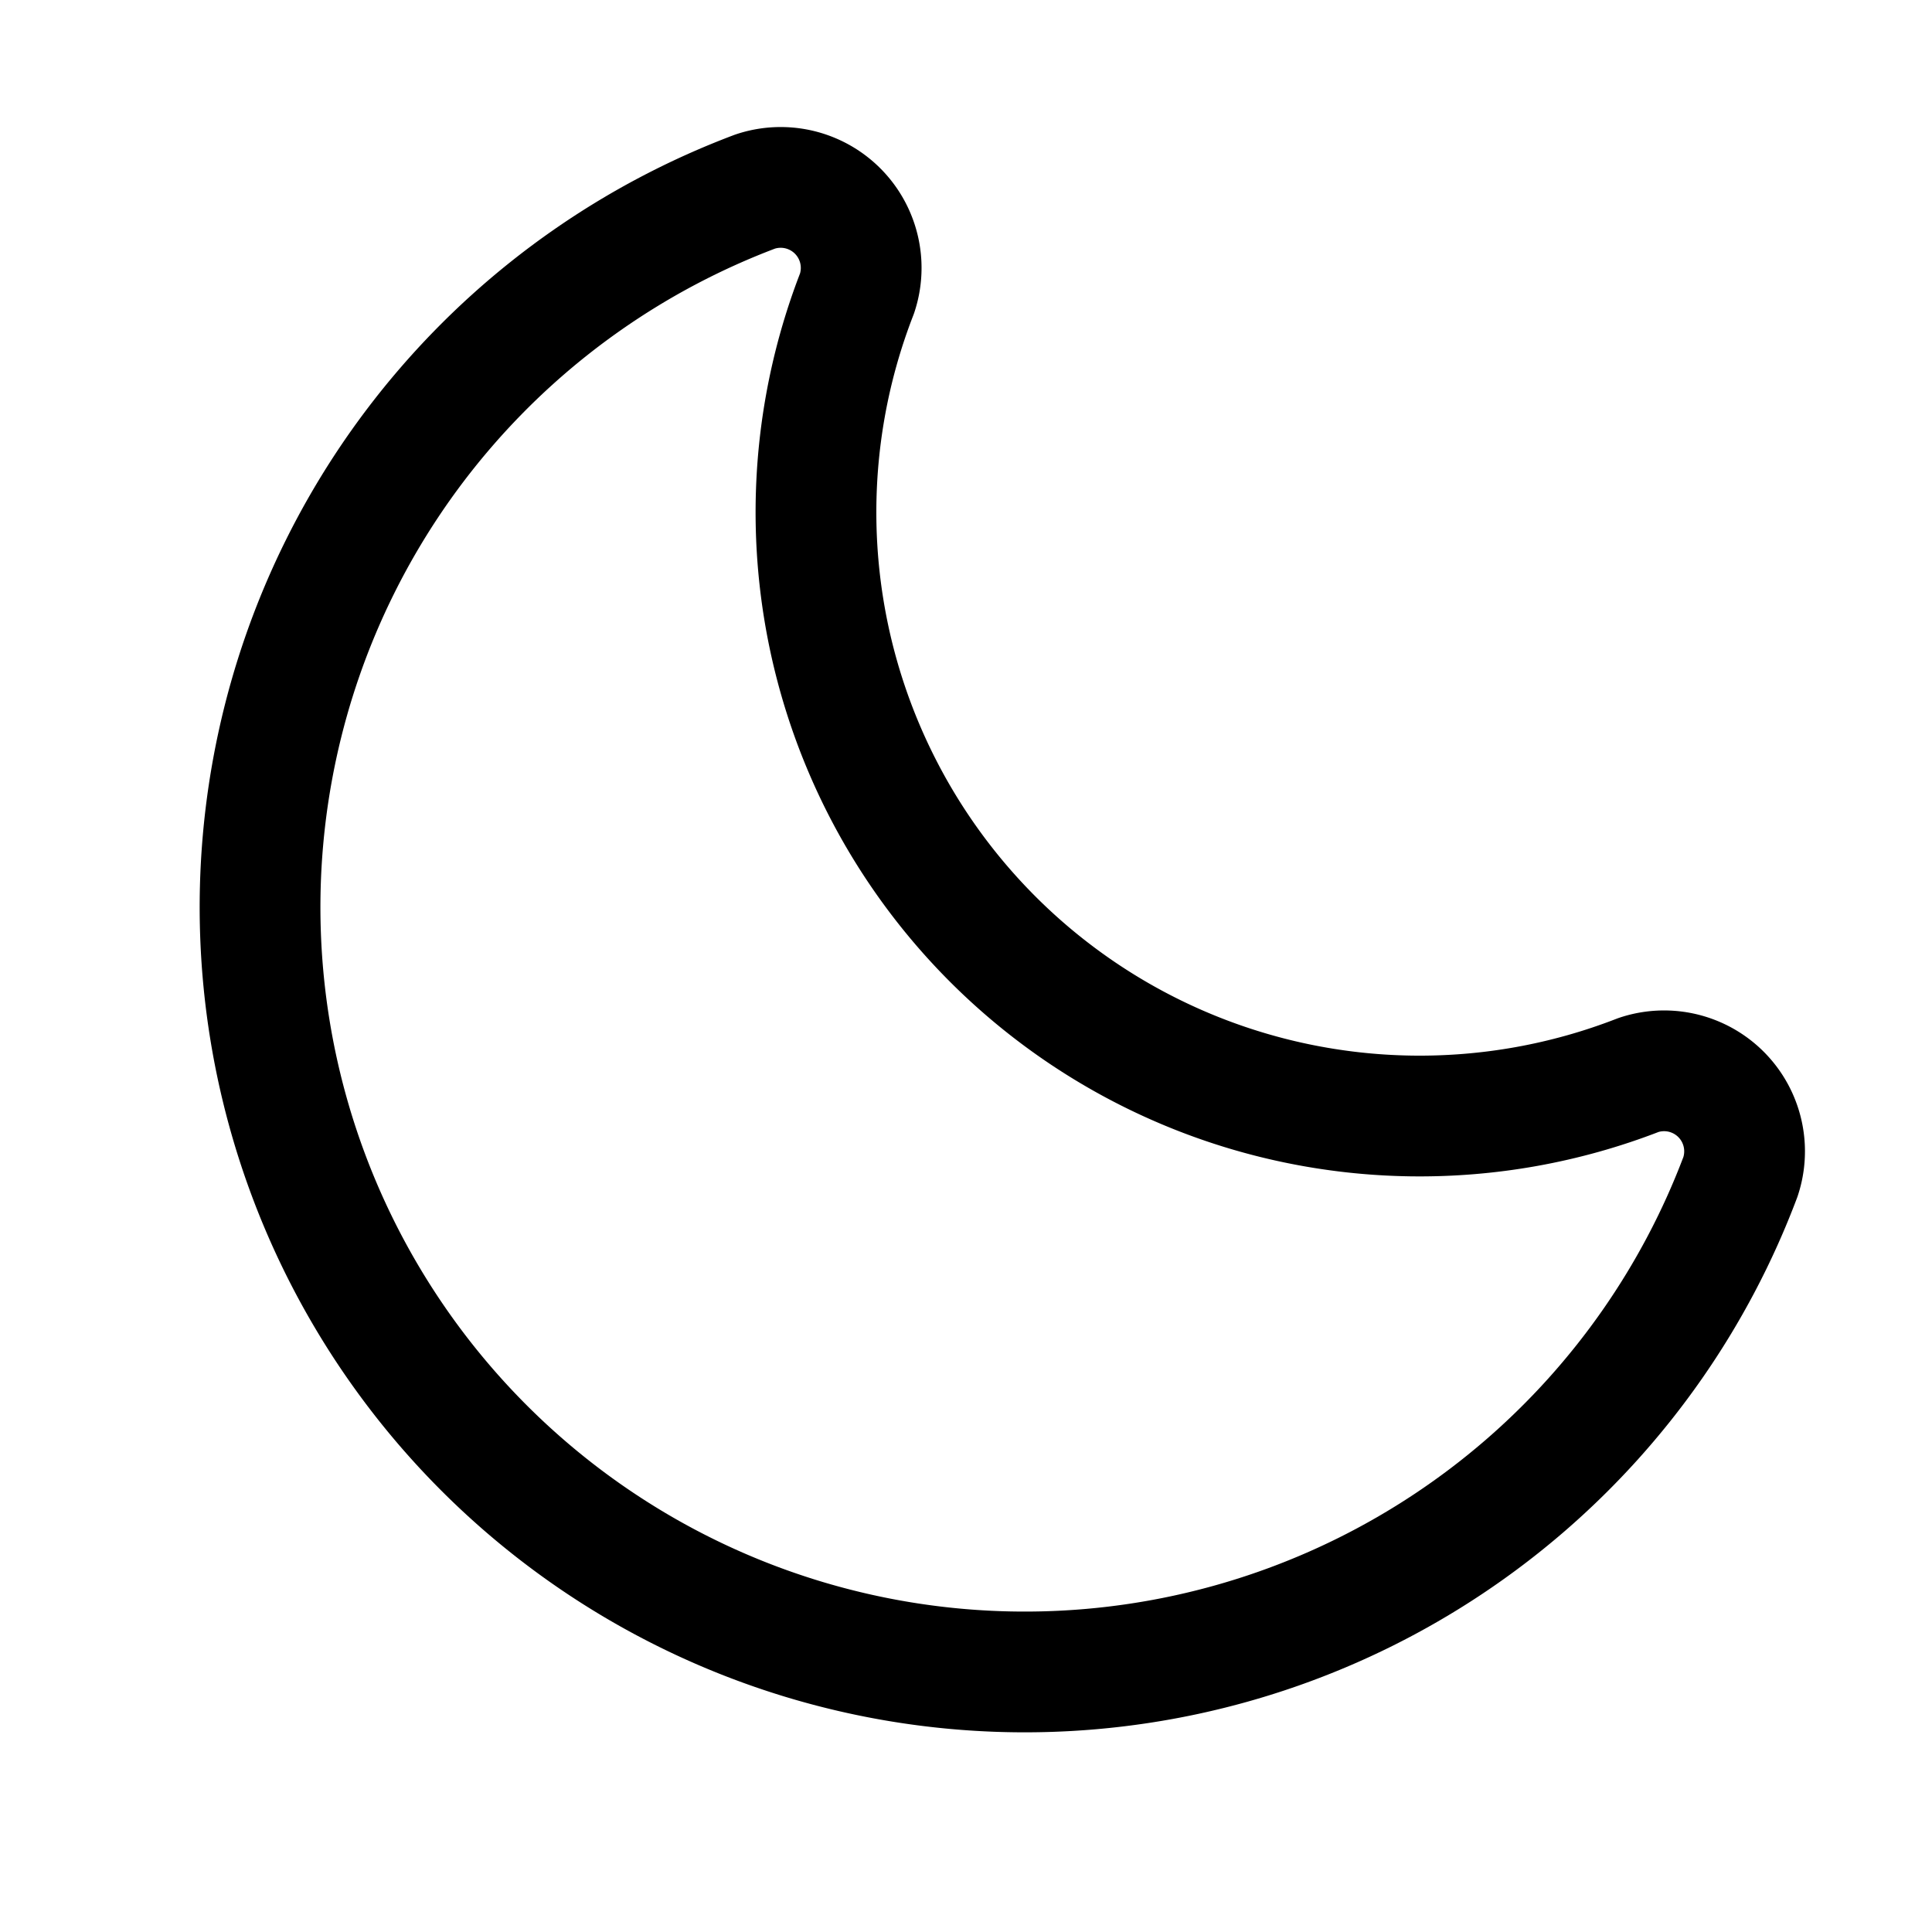 <?xml version="1.0" encoding="UTF-8"?>
<svg viewBox="0 0 24 24" fill="none" xmlns="http://www.w3.org/2000/svg">
  <path d="M20.354 13.354a7.5 7.5 0 0 1-9.708-9.708 1 1 0 0 0-1.266-1.266A9.5 9.5 0 1 0 21.62 14.62a1 1 0 0 0-1.266-1.266Z" stroke="currentColor" stroke-width="1.5" stroke-linecap="round" stroke-linejoin="round"/>
</svg>
